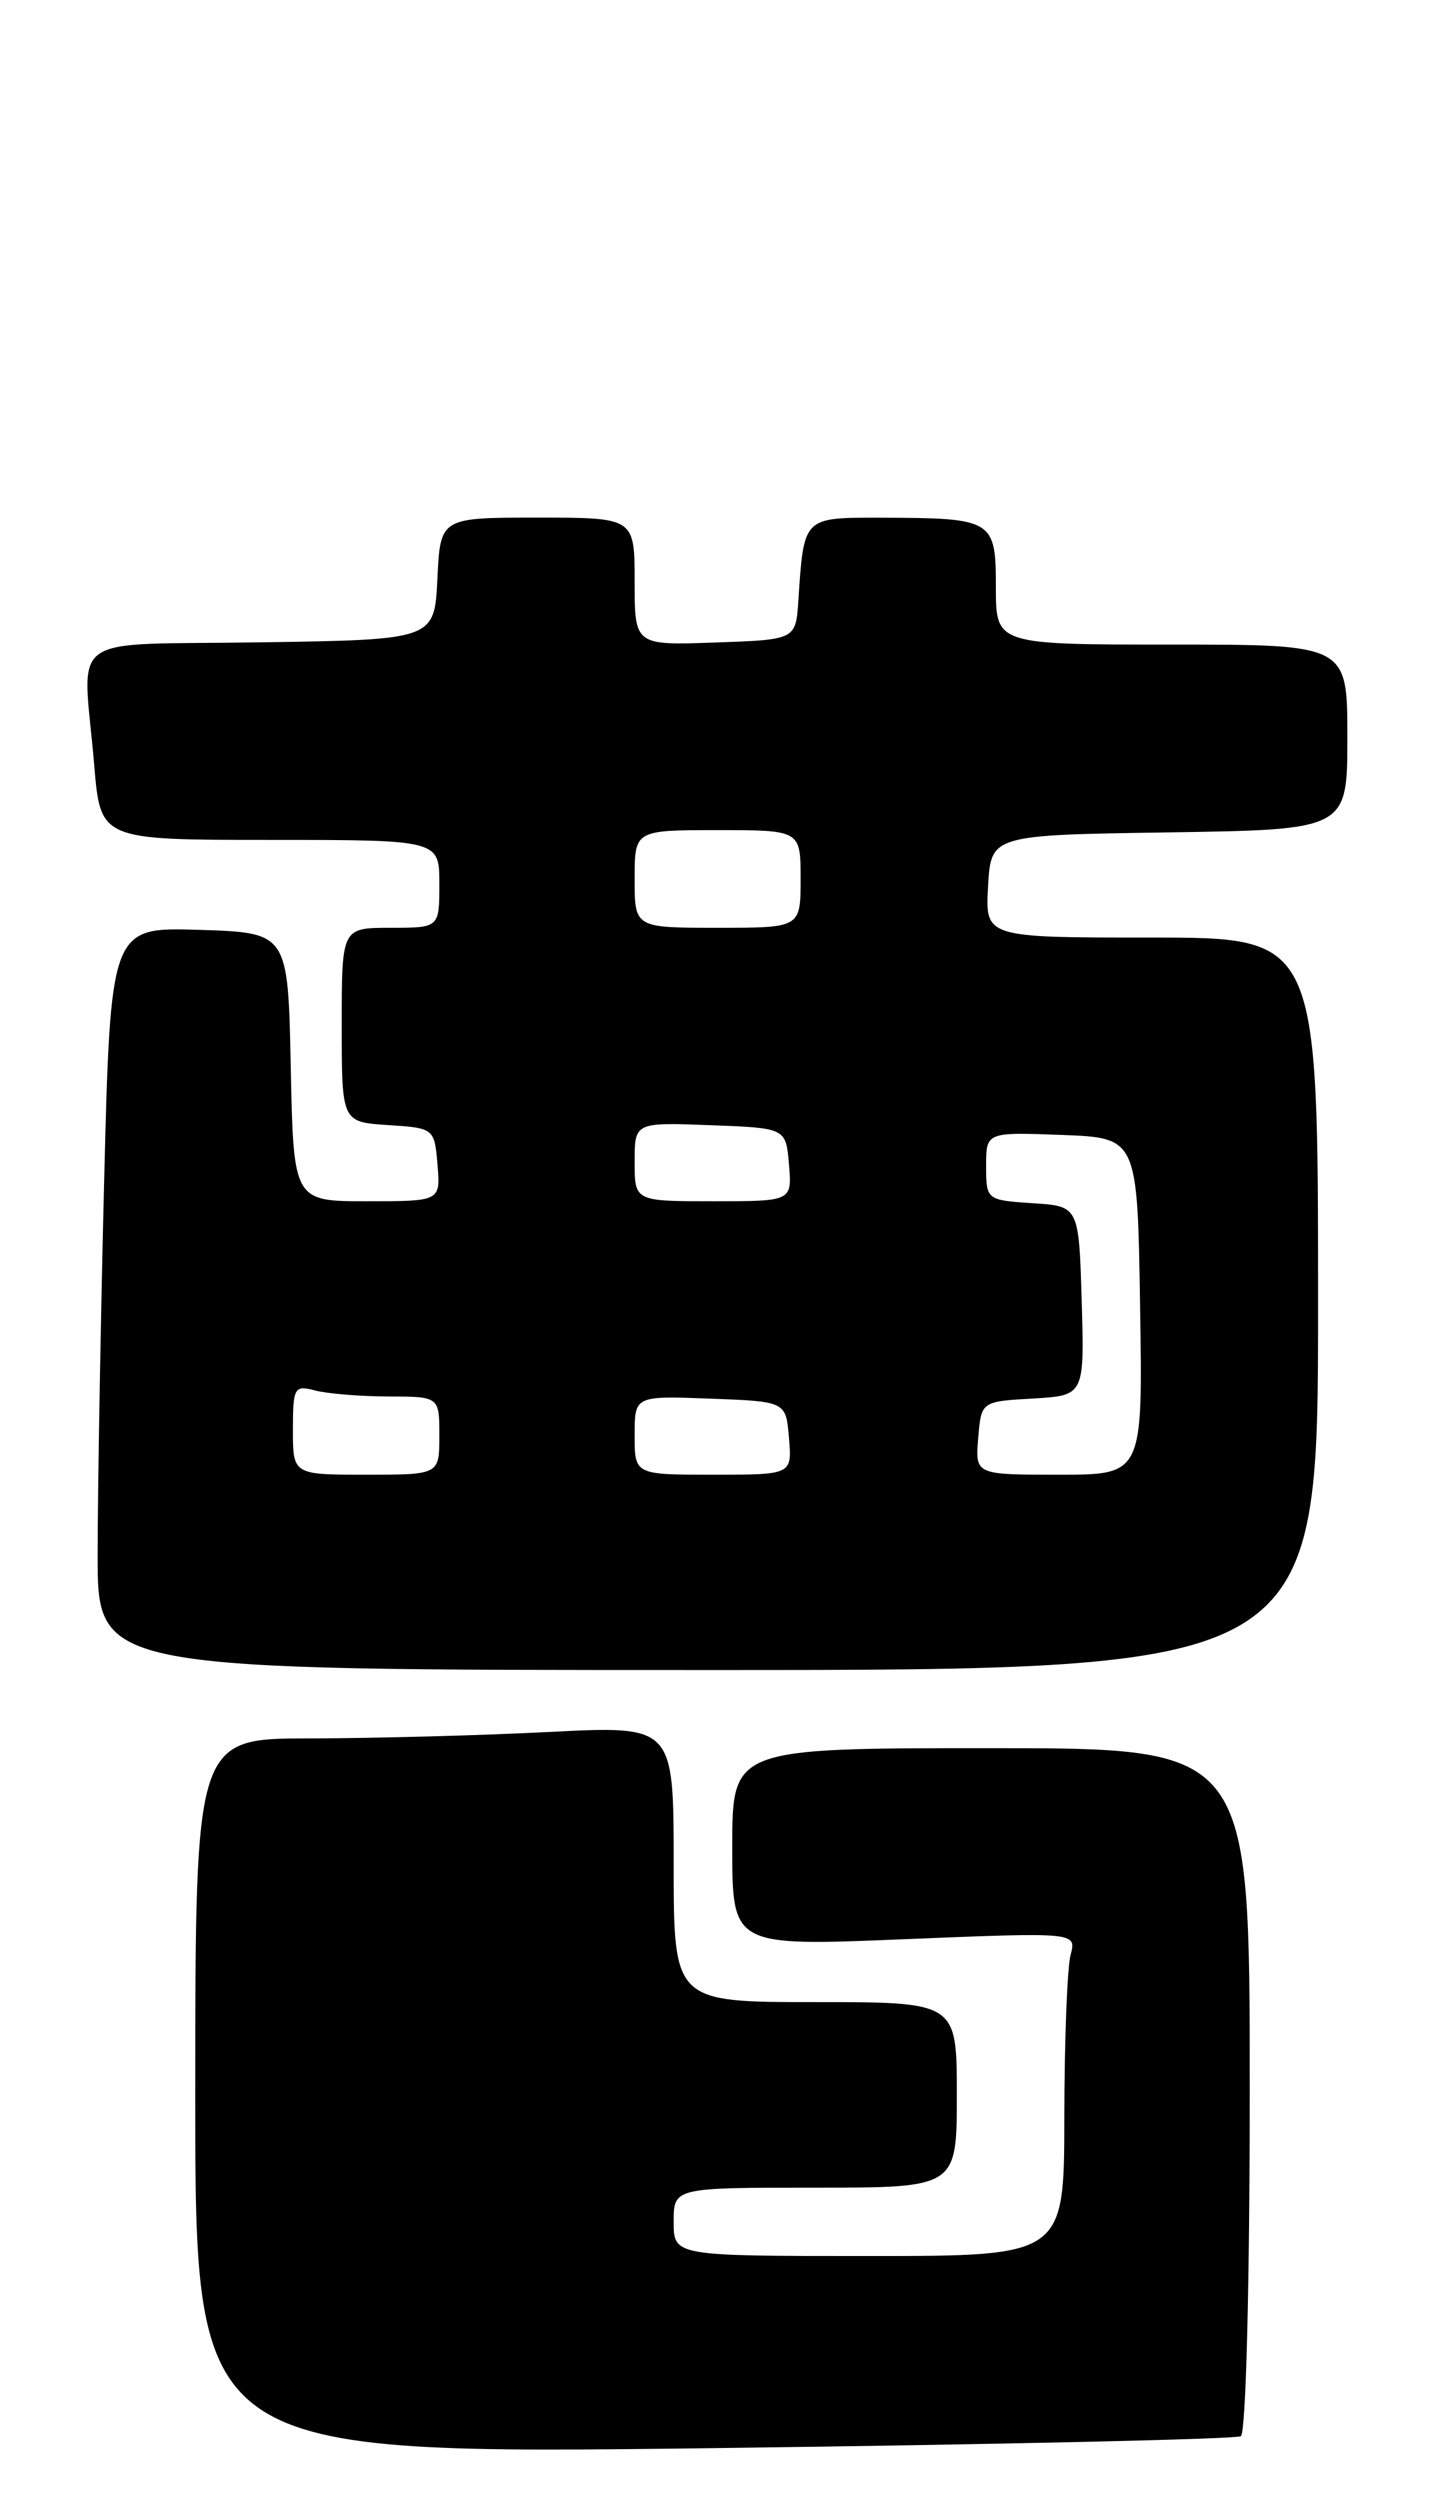<?xml version="1.0" encoding="UTF-8" standalone="no"?>
<!DOCTYPE svg PUBLIC "-//W3C//DTD SVG 1.1//EN" "http://www.w3.org/Graphics/SVG/1.1/DTD/svg11.dtd" >
<svg xmlns="http://www.w3.org/2000/svg" xmlns:xlink="http://www.w3.org/1999/xlink" version="1.1" viewBox="0 0 148 256">
 <g >
 <path fill="currentColor"
d=" M 127.09 249.45 C 127.61 249.12 128.00 233.88 128.00 213.94 C 128.00 179.00 128.00 179.00 101.50 179.00 C 75.00 179.00 75.00 179.00 75.00 189.14 C 75.00 199.29 75.00 199.29 92.64 198.56 C 110.27 197.84 110.27 197.84 109.65 200.17 C 109.31 201.45 109.02 208.91 109.01 216.75 C 109.00 231.00 109.00 231.00 89.00 231.00 C 69.00 231.00 69.00 231.00 69.00 227.50 C 69.00 224.00 69.00 224.00 83.50 224.00 C 98.00 224.00 98.00 224.00 98.00 214.50 C 98.00 205.00 98.00 205.00 83.50 205.00 C 69.00 205.00 69.00 205.00 69.00 190.85 C 69.00 176.69 69.00 176.69 56.25 177.34 C 49.24 177.70 38.21 177.99 31.75 178.00 C 20.00 178.00 20.00 178.00 20.00 214.66 C 20.00 251.33 20.00 251.33 73.09 250.67 C 102.29 250.30 126.59 249.75 127.09 249.45 Z  M 135.00 133.50 C 135.00 96.00 135.00 96.00 117.95 96.00 C 100.90 96.00 100.90 96.00 101.20 90.75 C 101.50 85.50 101.50 85.50 119.75 85.23 C 138.00 84.95 138.00 84.95 138.00 75.48 C 138.00 66.00 138.00 66.00 120.00 66.00 C 102.00 66.00 102.00 66.00 102.00 60.12 C 102.00 53.20 101.73 53.04 90.27 53.01 C 82.22 53.00 82.34 52.88 81.77 61.50 C 81.50 65.50 81.50 65.50 73.25 65.79 C 65.00 66.08 65.00 66.08 65.00 59.54 C 65.00 53.00 65.00 53.00 55.05 53.00 C 45.10 53.00 45.10 53.00 44.80 59.25 C 44.50 65.50 44.50 65.50 26.75 65.77 C 6.34 66.09 8.48 64.51 9.65 78.35 C 10.29 86.00 10.29 86.00 27.65 86.00 C 45.00 86.00 45.00 86.00 45.00 90.50 C 45.00 95.00 45.00 95.00 40.00 95.00 C 35.00 95.00 35.00 95.00 35.00 104.95 C 35.00 114.89 35.00 114.89 39.75 115.20 C 44.45 115.50 44.50 115.54 44.81 119.25 C 45.12 123.00 45.12 123.00 37.59 123.00 C 30.06 123.00 30.06 123.00 29.78 109.25 C 29.50 95.50 29.50 95.50 20.41 95.21 C 11.32 94.93 11.32 94.93 10.66 121.21 C 10.30 135.67 10.00 152.79 10.00 159.25 C 10.00 171.00 10.00 171.00 72.50 171.00 C 135.00 171.00 135.00 171.00 135.00 133.50 Z  M 30.00 146.38 C 30.00 142.08 30.15 141.81 32.25 142.37 C 33.49 142.70 36.86 142.98 39.75 142.99 C 45.00 143.00 45.00 143.00 45.00 147.00 C 45.00 151.00 45.00 151.00 37.50 151.00 C 30.00 151.00 30.00 151.00 30.00 146.38 Z  M 65.00 146.96 C 65.00 142.92 65.00 142.92 72.75 143.21 C 80.50 143.50 80.50 143.50 80.81 147.25 C 81.12 151.00 81.12 151.00 73.06 151.00 C 65.00 151.00 65.00 151.00 65.00 146.96 Z  M 100.19 147.25 C 100.50 143.50 100.50 143.50 105.79 143.20 C 111.07 142.89 111.07 142.89 110.79 133.20 C 110.50 123.50 110.50 123.50 105.75 123.20 C 101.05 122.89 101.00 122.85 101.00 119.40 C 101.00 115.92 101.00 115.92 108.75 116.21 C 116.50 116.50 116.50 116.50 116.77 133.75 C 117.05 151.00 117.05 151.00 108.46 151.00 C 99.88 151.00 99.88 151.00 100.19 147.25 Z  M 65.00 118.96 C 65.00 114.92 65.00 114.92 72.75 115.21 C 80.50 115.50 80.50 115.50 80.81 119.25 C 81.12 123.00 81.12 123.00 73.06 123.00 C 65.00 123.00 65.00 123.00 65.00 118.96 Z  M 65.00 90.00 C 65.00 85.00 65.00 85.00 73.50 85.00 C 82.00 85.00 82.00 85.00 82.00 90.00 C 82.00 95.00 82.00 95.00 73.50 95.00 C 65.00 95.00 65.00 95.00 65.00 90.00 Z "/>
</g>
</svg>